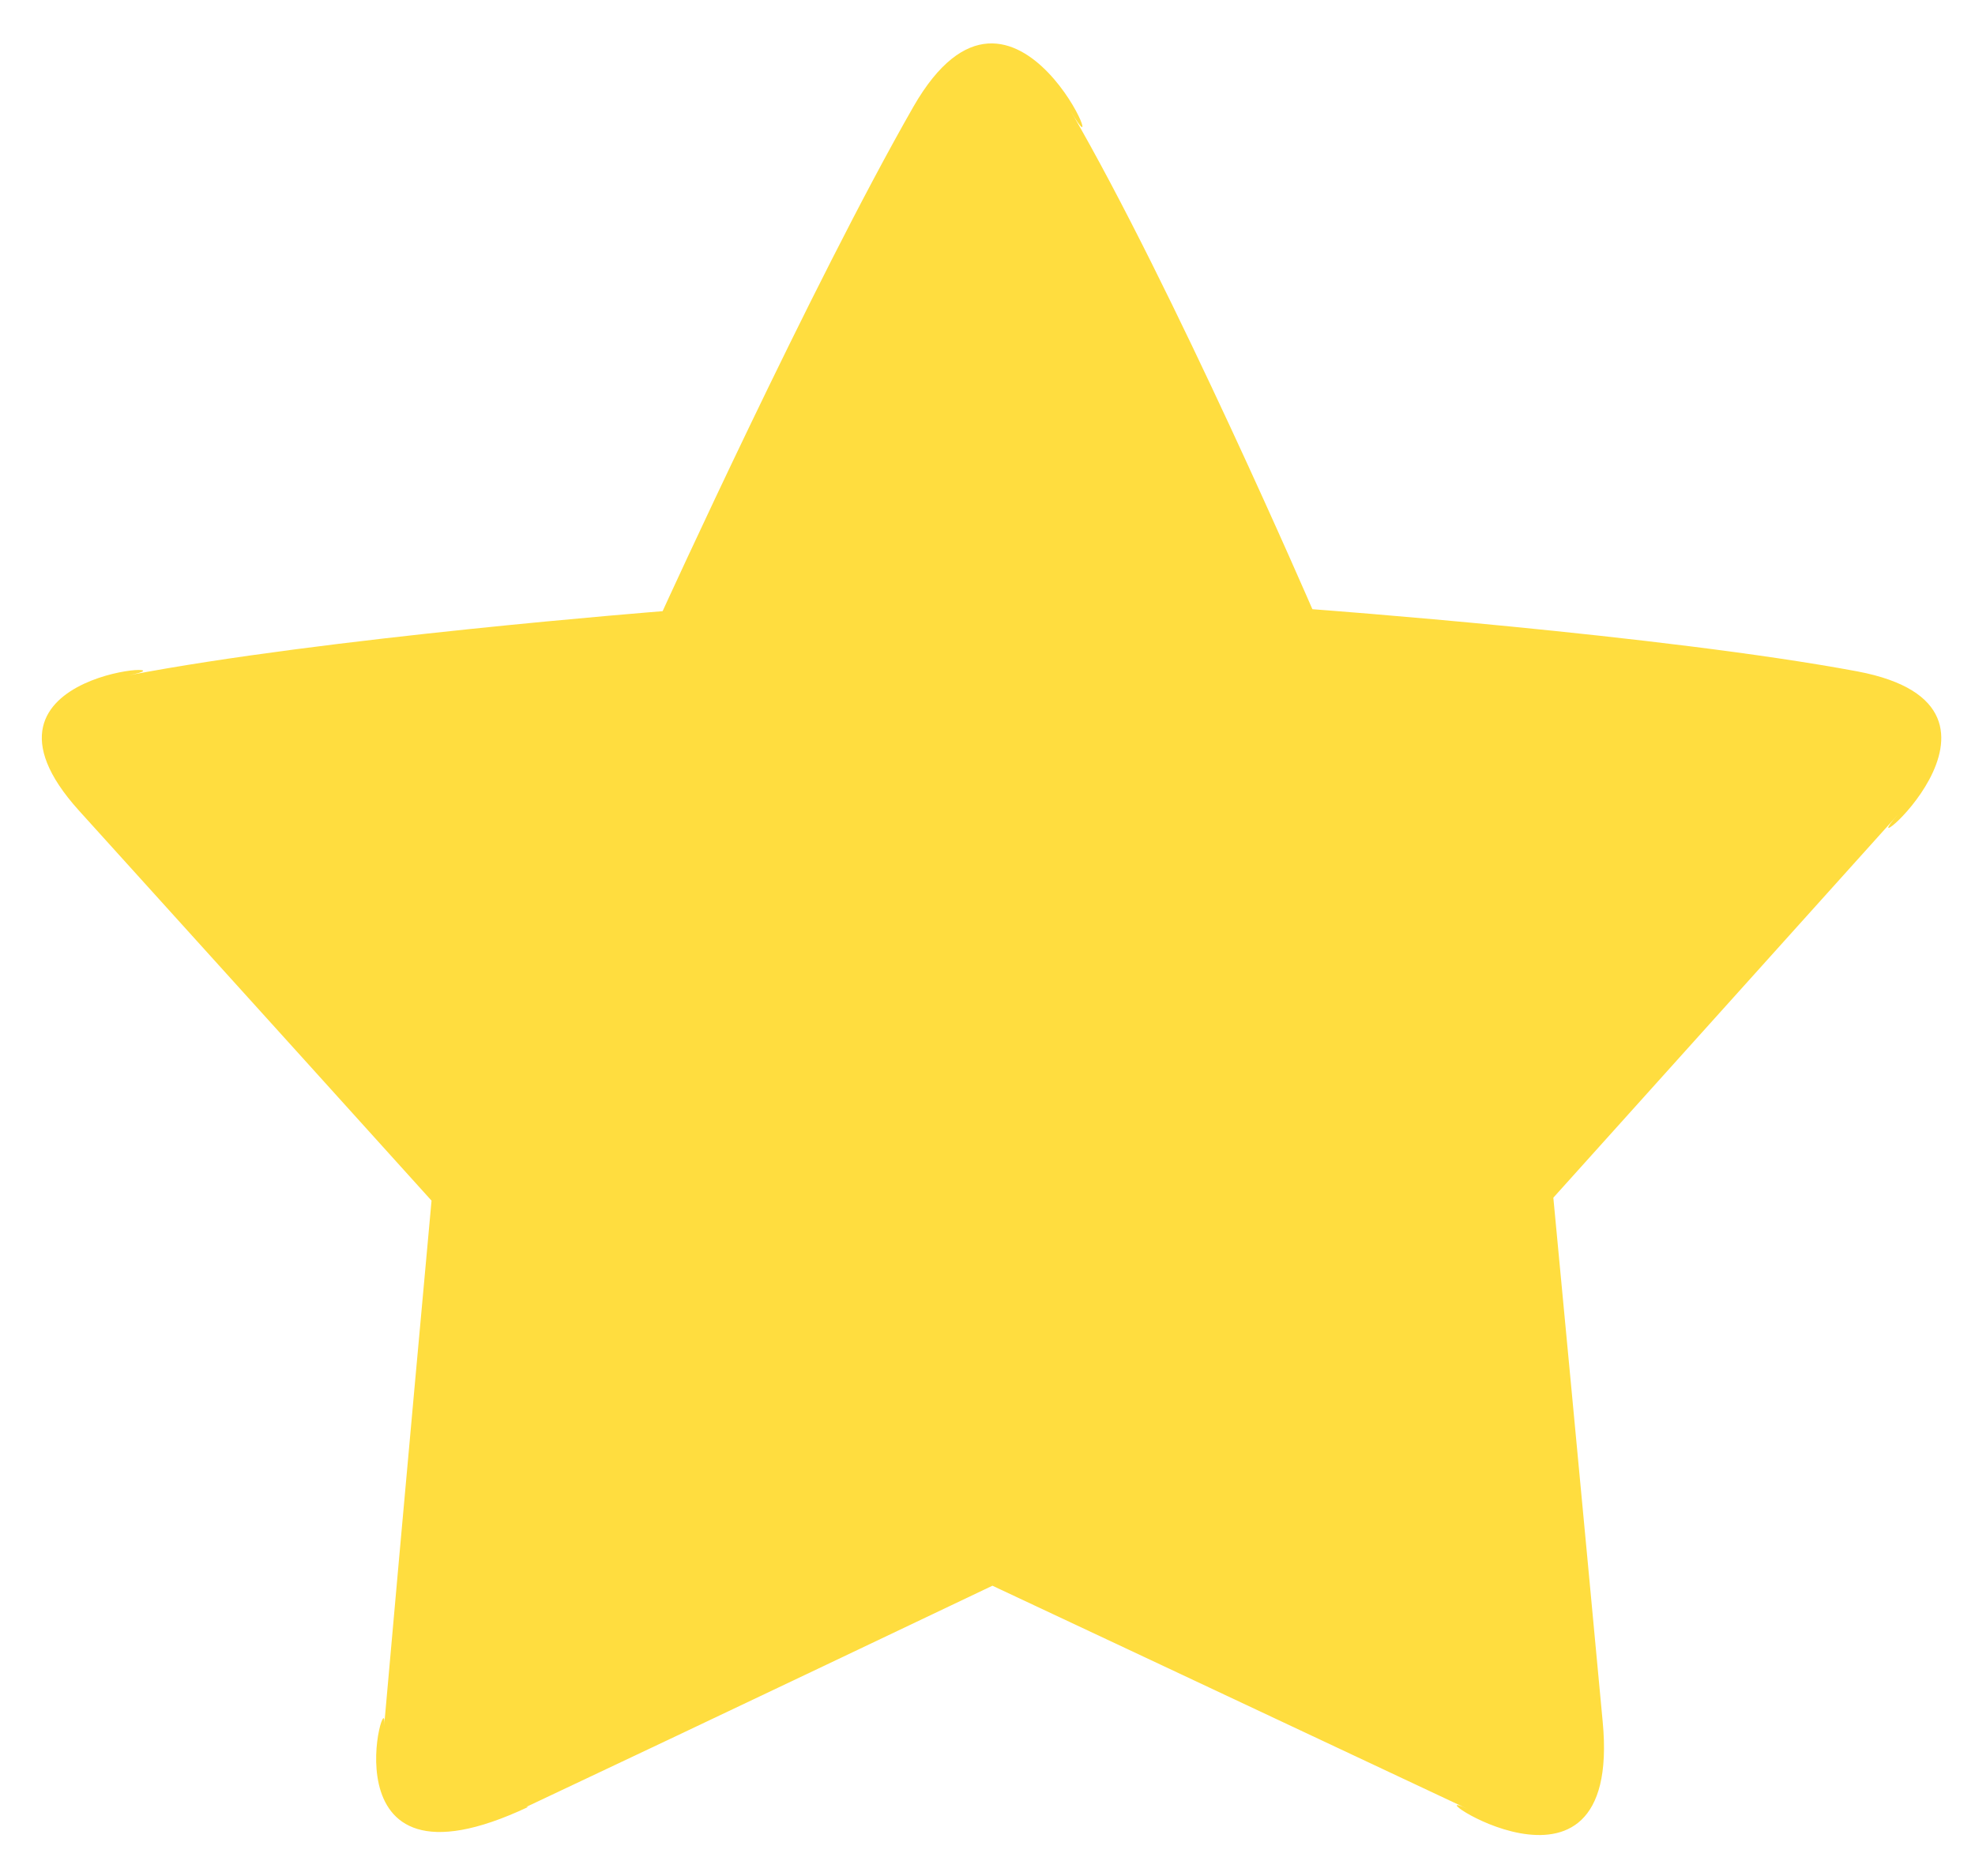 <svg xmlns="http://www.w3.org/2000/svg" viewBox="0 0 20 19" width="20" height="19">
	<style>
		tspan { white-space:pre }
		.shp0 { fill: #ffdd3f } 
	</style>
	<g id="best game">
		<g id="game 1">
			<g id="stars">
				<path id="favourite" class="shp0" d="M5.33,18.3c1.72,-0.81 4.72,-2.24 4.72,-2.24c0,0 2.94,1.38 4.81,2.26c-0.61,-0.29 1.57,1.24 1.37,-0.88c-0.19,-2.04 -0.5,-5.31 -0.5,-5.31c0,0 2.15,-2.39 3.49,-3.88c-0.56,0.62 1.54,-1.08 -0.41,-1.45c-1.98,-0.37 -5.52,-0.63 -5.52,-0.63c0,0 -1.41,-3.26 -2.45,-5.05c0.48,0.84 -0.55,-1.85 -1.59,-0.04c-1.03,1.8 -2.54,5.11 -2.54,5.11c0,0 -3.44,0.27 -5.41,0.65c0.78,-0.15 -1.81,-0.08 -0.5,1.37c1.34,1.48 3.57,3.95 3.57,3.95c0,0 -0.3,3.28 -0.48,5.32c0.05,-0.53 -0.68,1.83 1.46,0.82z" />
			</g>
		</g>
	</g>
</svg>